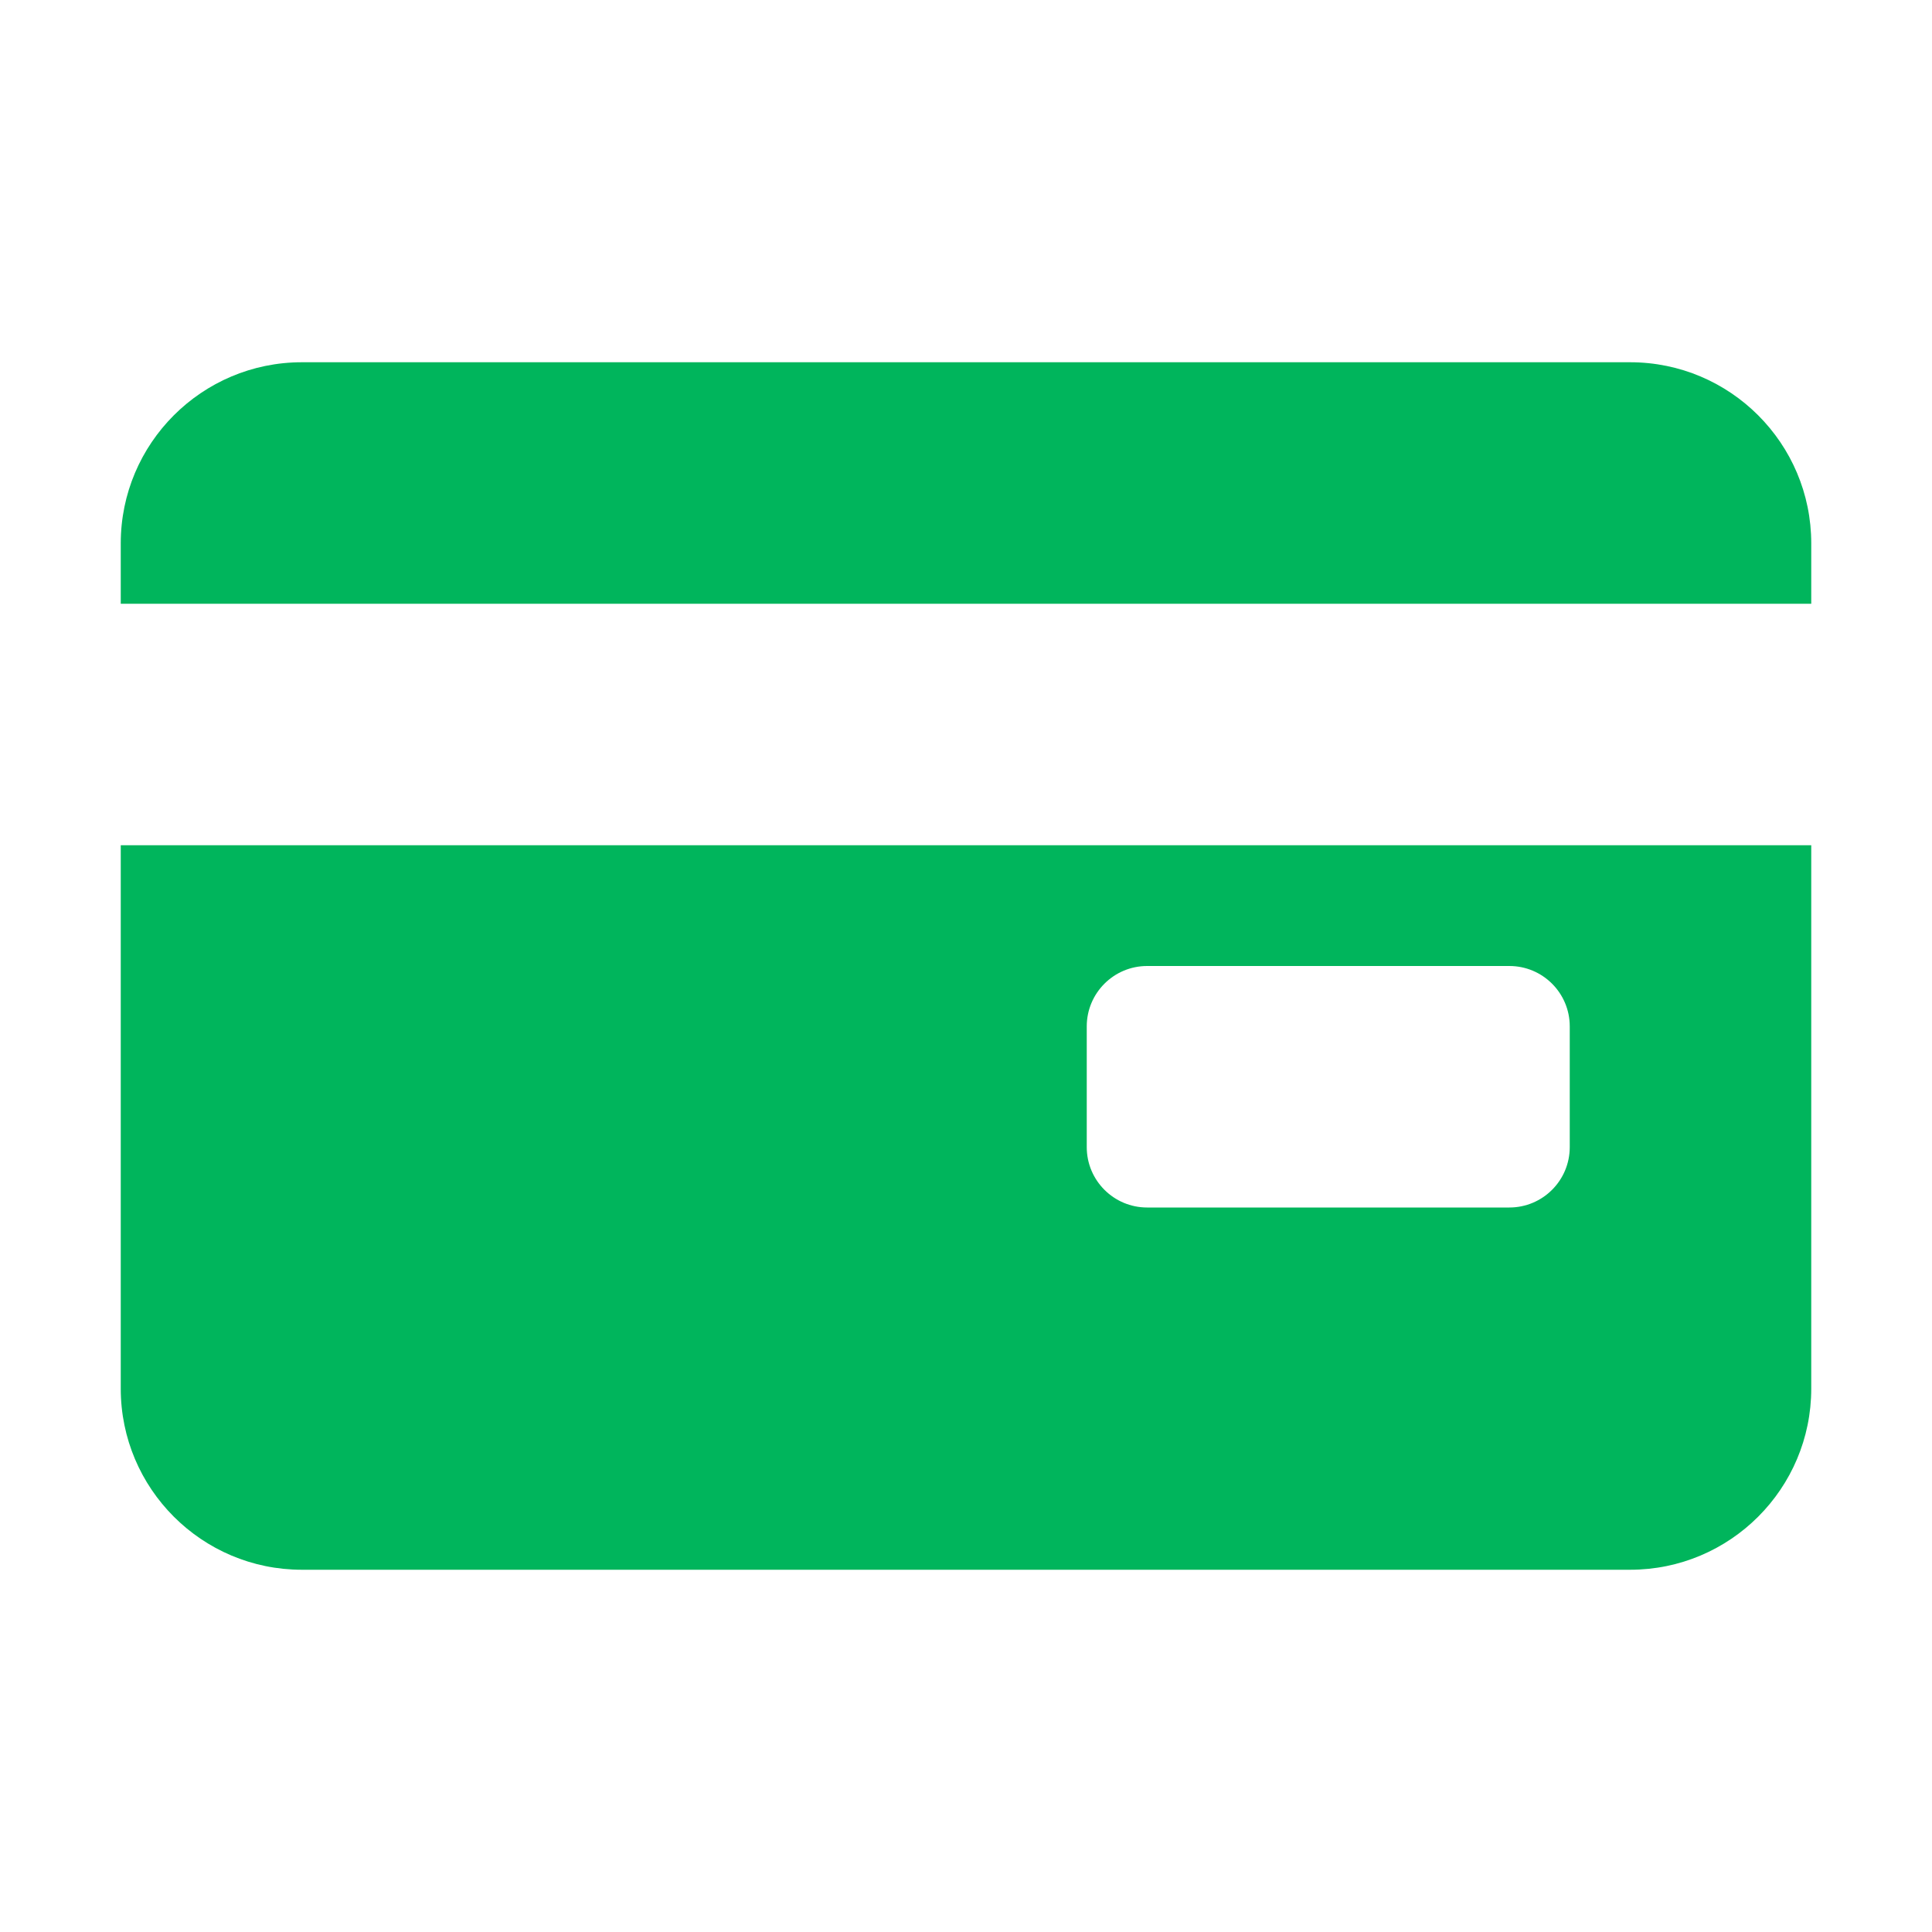 <?xml version="1.0" encoding="UTF-8" standalone="no"?>
<svg
  xmlns="http://www.w3.org/2000/svg"
  version="1.1"
  viewBox="0 0 16 16"
  height="16"
  width="16"
  fill="#00b55c"
  id="CreditCard_00b55c">
  <path clip-rule="evenodd" d="M15 7V11.5C15 12.328 14.328 13 13.5 13H2.5C1.672 13 1 12.328 1 11.5V7H15ZM12.5 8H9.5C9.224 8 9 8.224 9 8.5V9.5C9 9.776 9.224 10 9.5 10H12.5C12.776 10 13 9.776 13 9.5V8.5C13 8.224 12.776 8 12.5 8ZM13.5 3C14.328 3 15 3.672 15 4.5V5H1V4.5C1 3.672 1.672 3 2.5 3H13.5Z" fill-rule="evenodd"></path>
</svg>